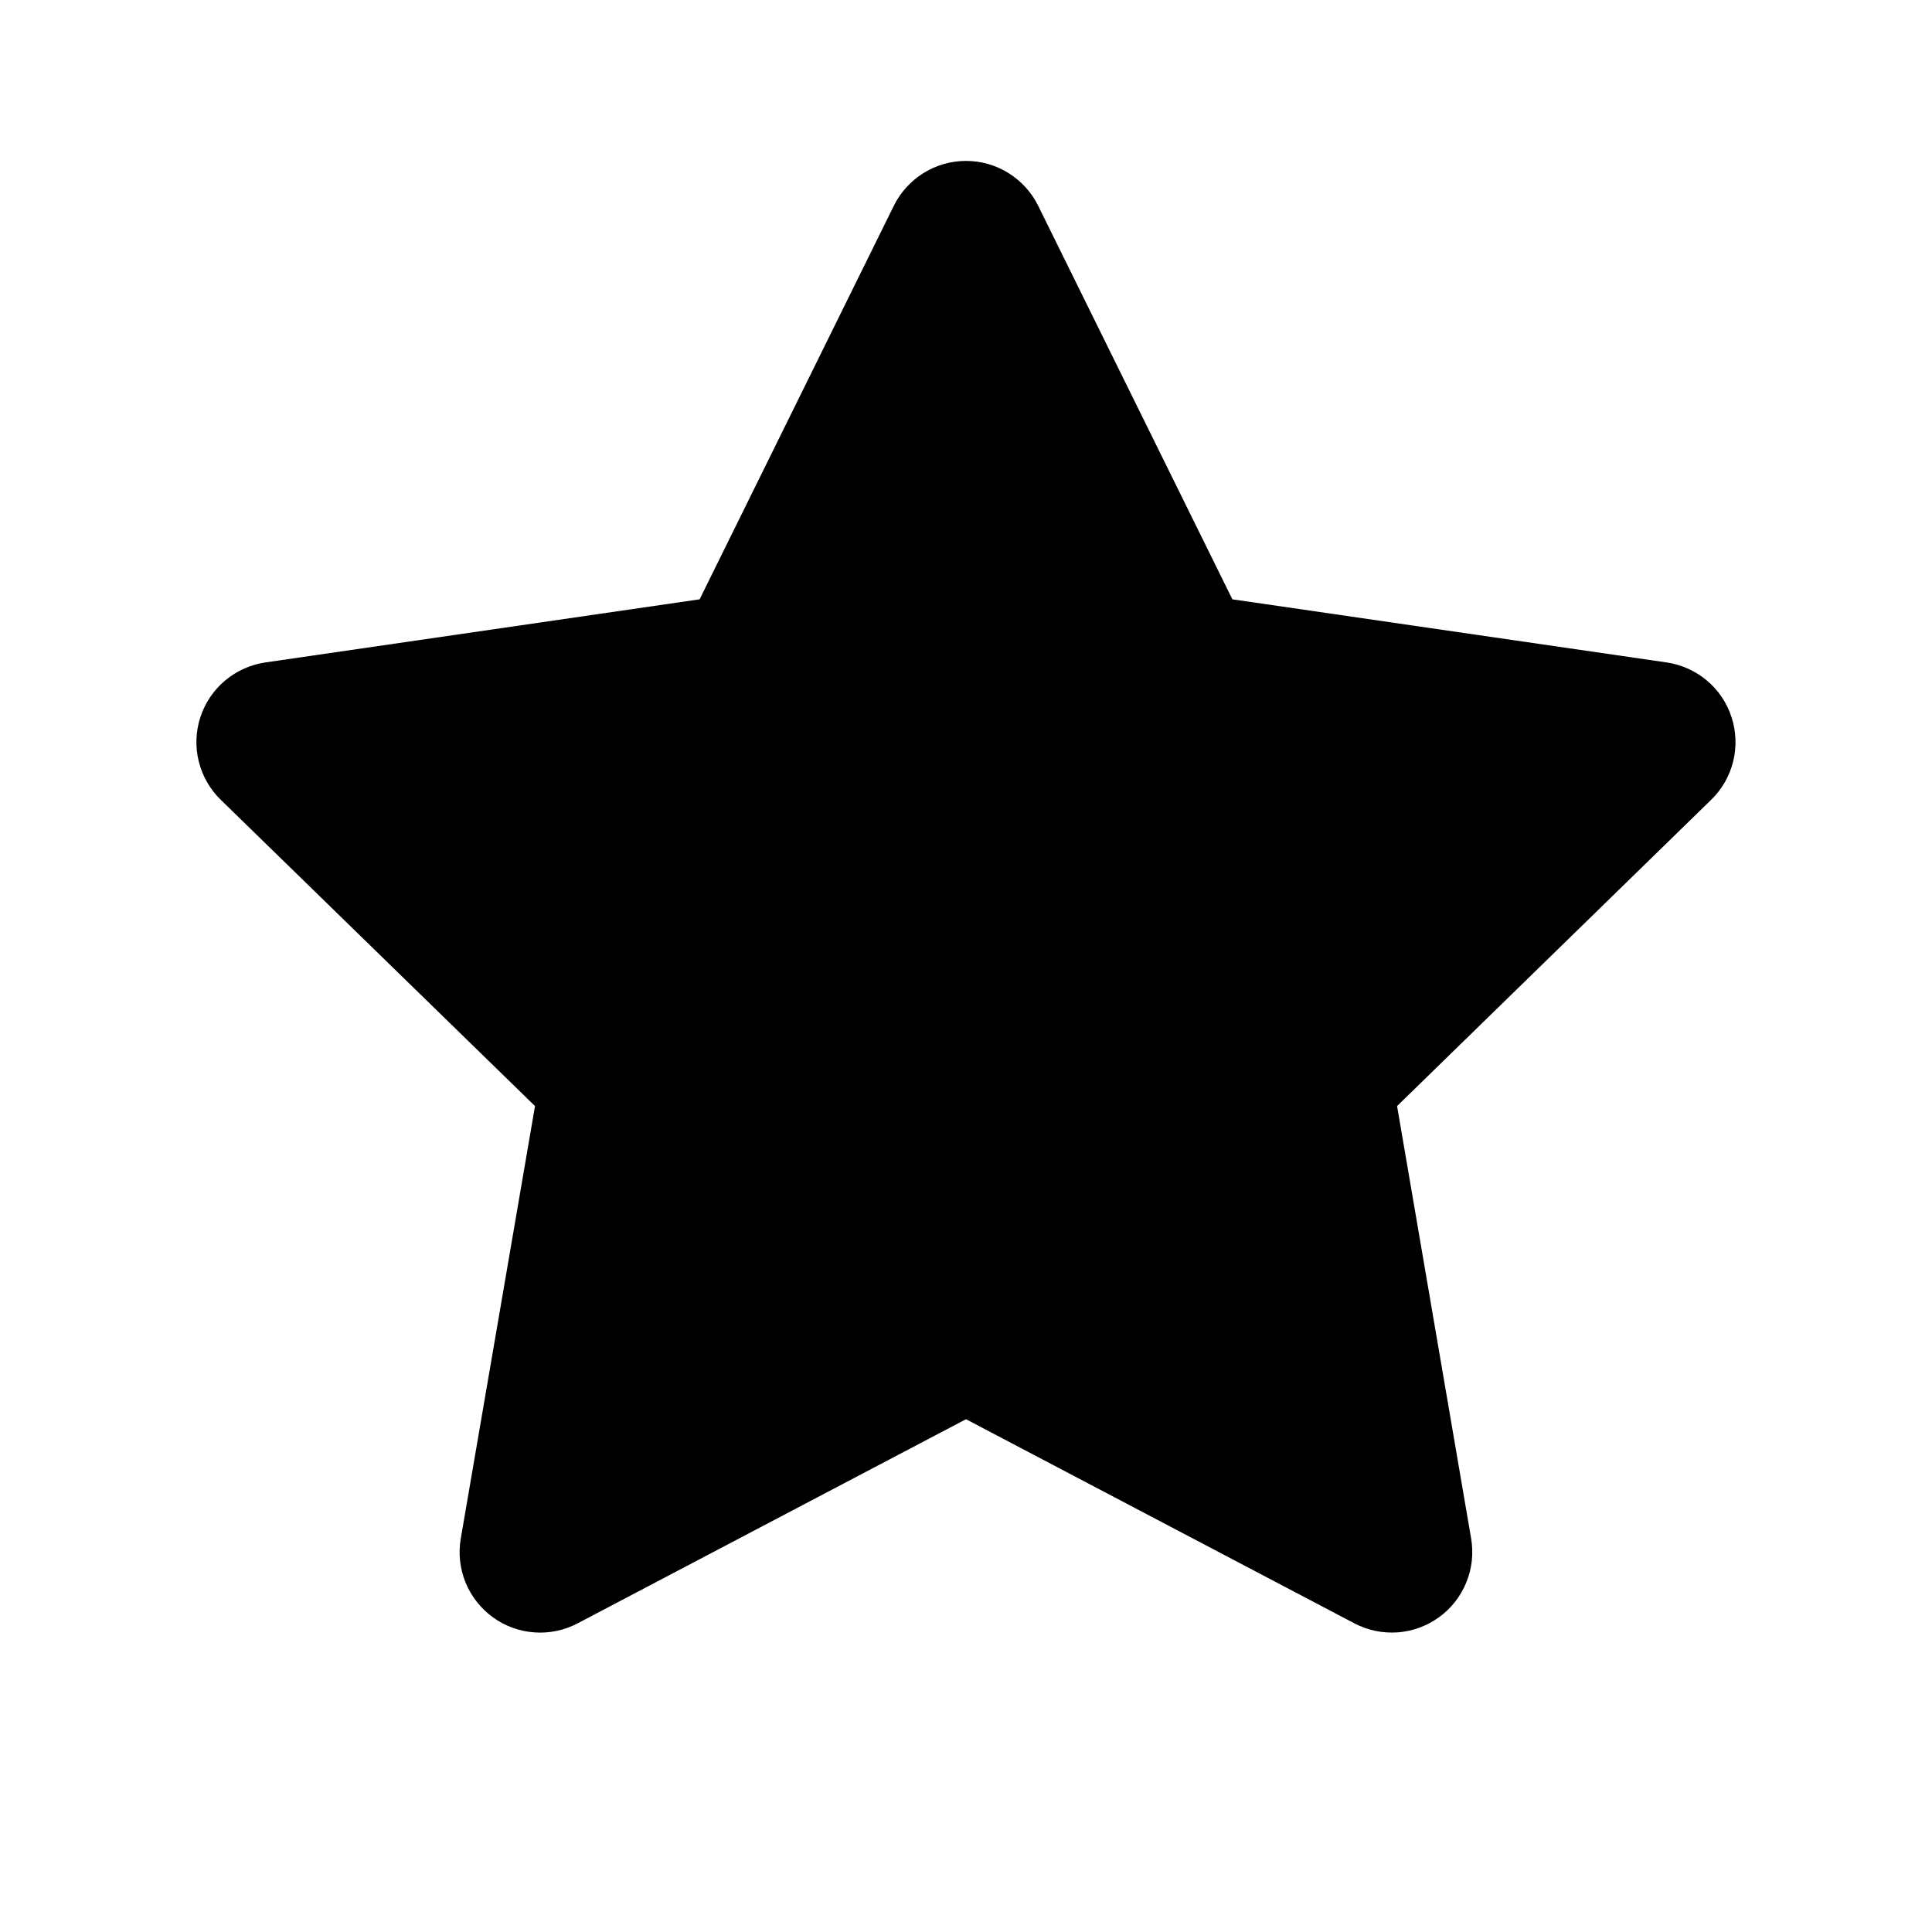 <svg width="24" height="24" viewBox="0 0 24 24" fill="currentColor" xmlns="http://www.w3.org/2000/svg">
<path fill-rule="evenodd" clip-rule="evenodd" d="M12.897 2.557C12.815 2.39 12.687 2.249 12.528 2.15C12.37 2.051 12.187 1.999 12 1.999C11.813 1.999 11.63 2.051 11.472 2.15C11.313 2.249 11.185 2.39 11.103 2.557L8.691 7.445L3.297 8.229C3.112 8.256 2.939 8.334 2.796 8.454C2.653 8.574 2.547 8.732 2.489 8.909C2.431 9.087 2.424 9.277 2.469 9.458C2.514 9.64 2.608 9.805 2.742 9.935L6.646 13.74L5.724 19.112C5.692 19.296 5.713 19.485 5.783 19.658C5.854 19.831 5.971 19.98 6.122 20.09C6.273 20.2 6.451 20.265 6.638 20.278C6.824 20.292 7.01 20.253 7.175 20.166L12 17.63L16.825 20.166C16.99 20.253 17.176 20.291 17.362 20.278C17.548 20.264 17.726 20.199 17.877 20.089C18.028 19.98 18.145 19.83 18.215 19.657C18.286 19.485 18.306 19.296 18.275 19.112L17.355 13.74L21.257 9.935C21.391 9.805 21.485 9.64 21.53 9.459C21.575 9.277 21.568 9.087 21.51 8.91C21.453 8.732 21.347 8.574 21.204 8.454C21.061 8.334 20.888 8.256 20.703 8.229L15.309 7.445L12.897 2.557Z" fill="currentColor"/>
</svg>
